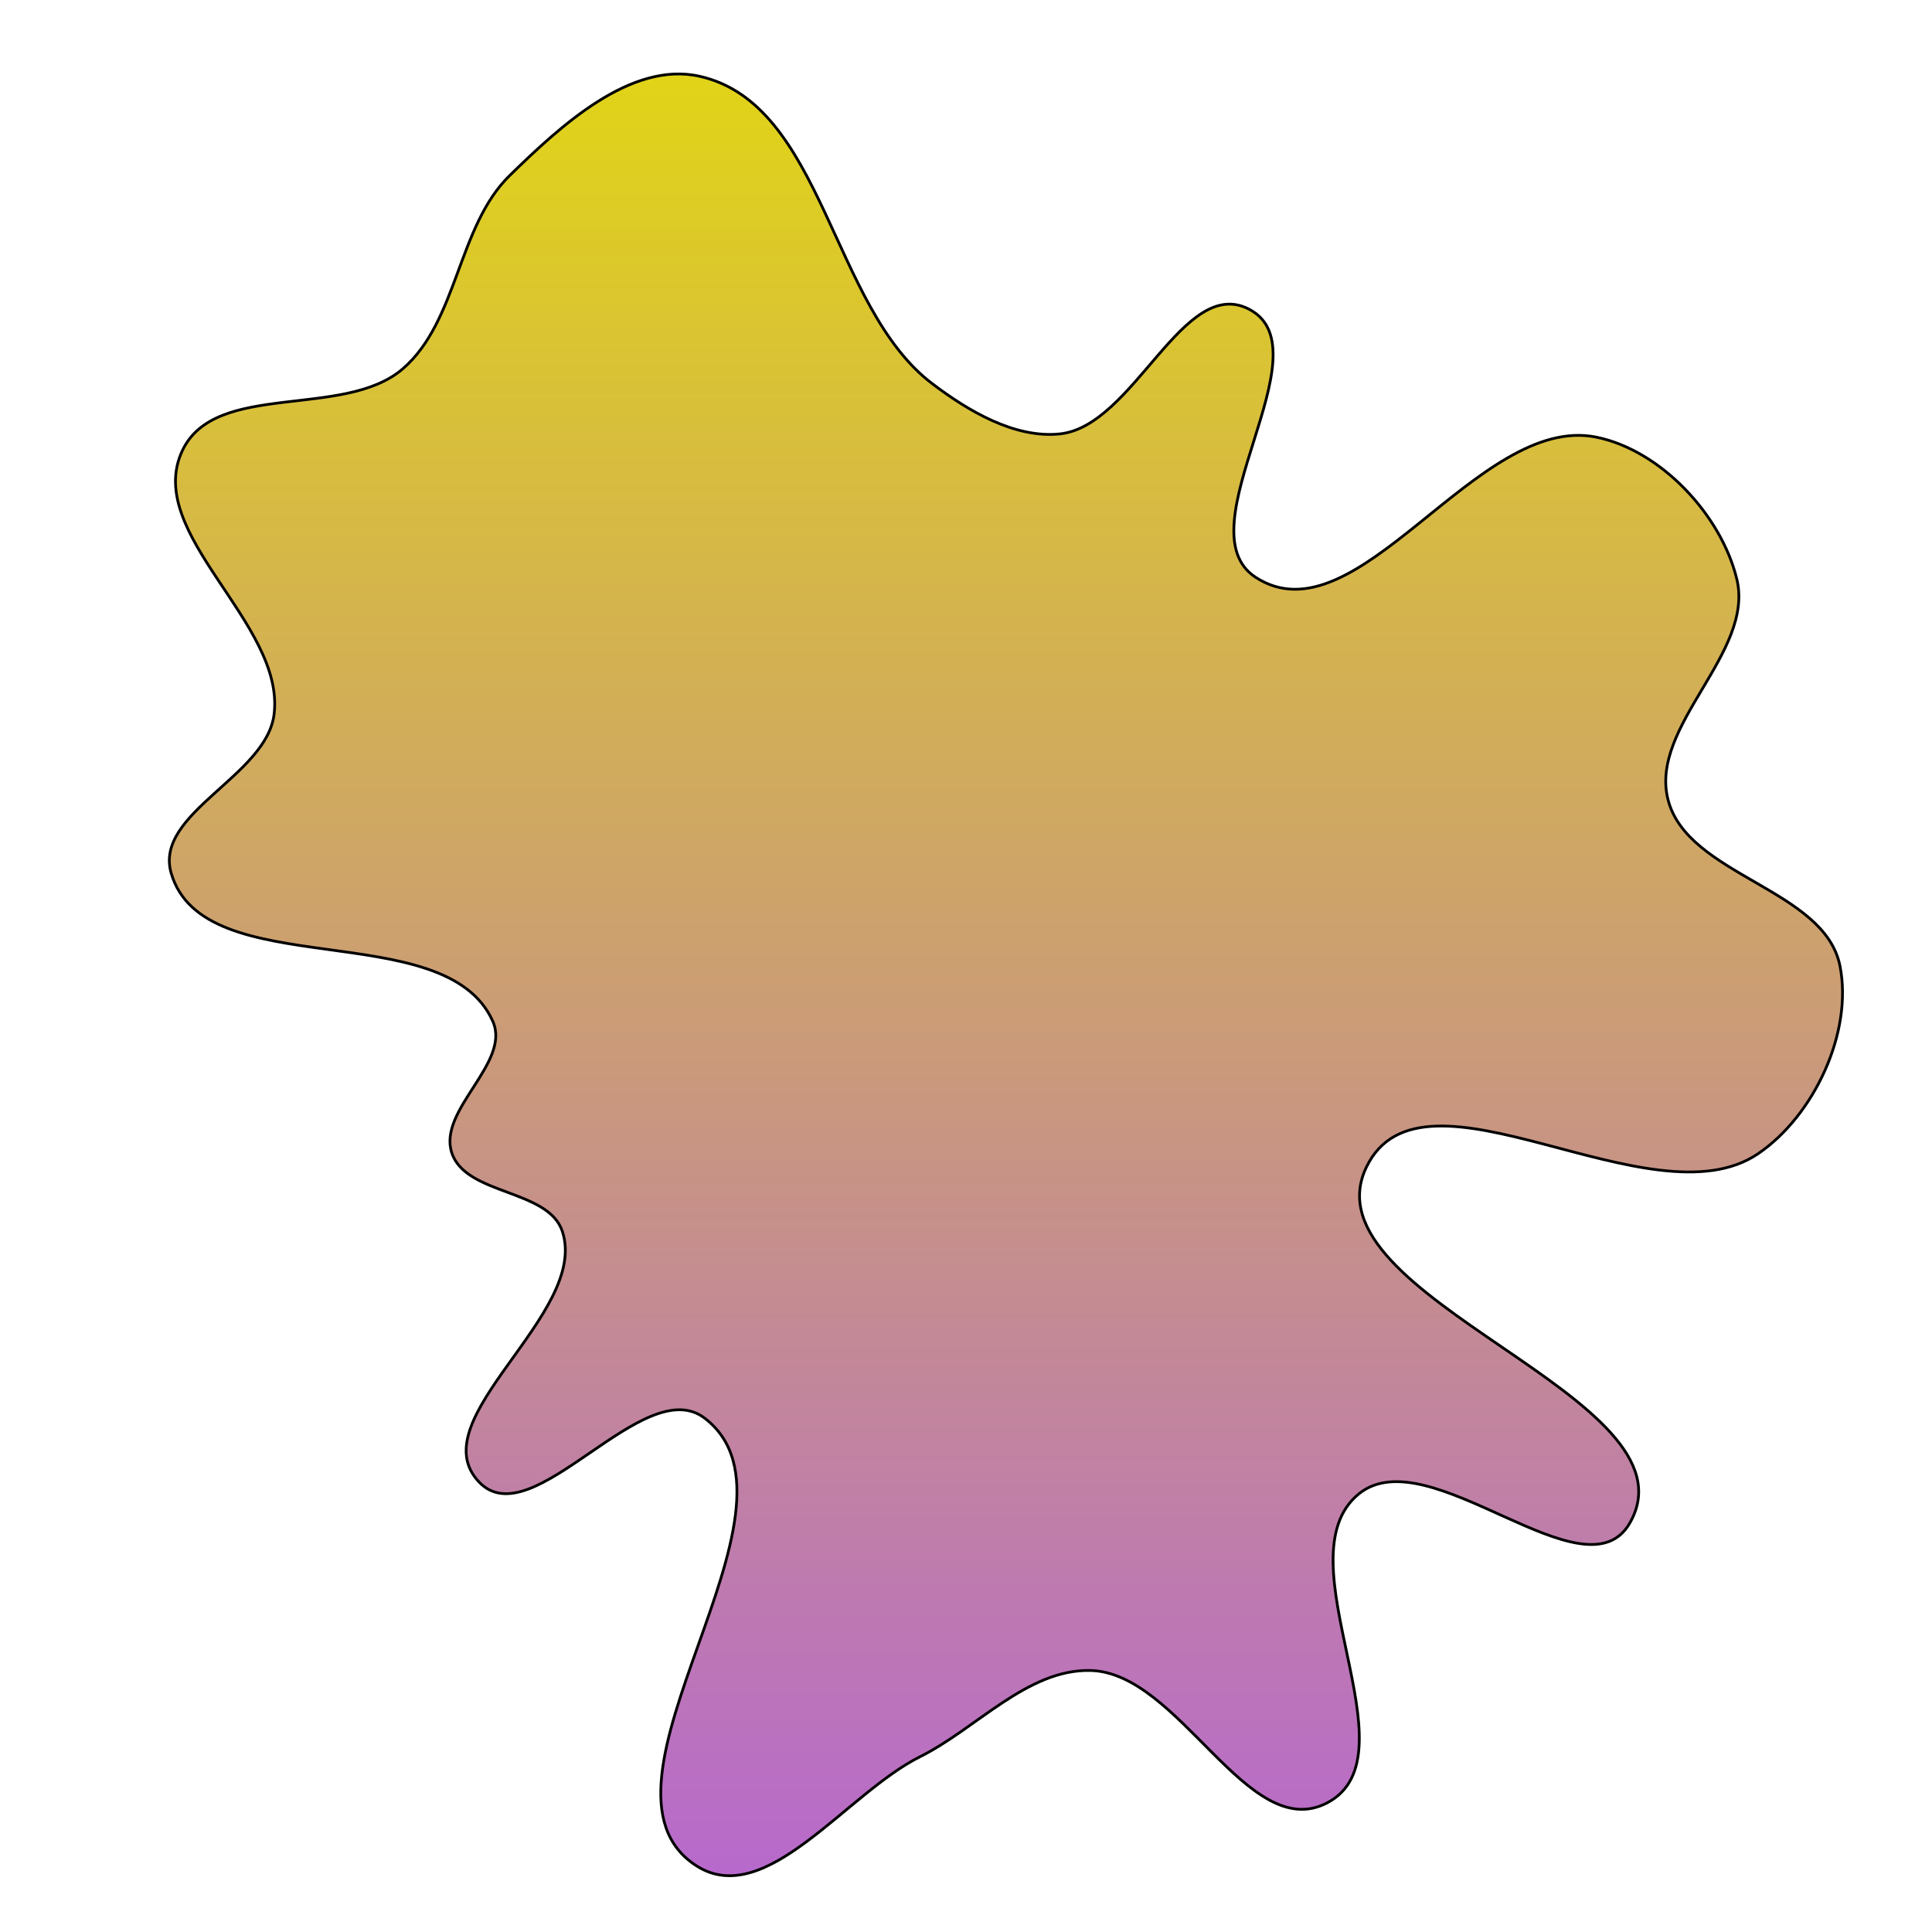 <svg xmlns="http://www.w3.org/2000/svg" version="1.1" xmlns:xlink="http://www.w3.org/1999/xlink" viewBox="0 0 700 700" style="overflow: hidden; display: block;" width="700" height="700"><defs><linearGradient id="two-587" x1="350" y1="-350" x2="350" y2="350" spreadMethod="pad" gradientUnits="userSpaceOnUse"><stop offset="0%" stop-color="#e2d810" stop-opacity="1"></stop><stop offset="100%" stop-color="#b666d2" stop-opacity="1"></stop></linearGradient></defs><g id="two-0" transform="matrix(1 0 0 1 0 0)" opacity="1"><path transform="matrix(1 0 0 1 350 350)" id="two-597" d="M 286.984 68.017 C 248.226 94.348 165.449 30.665 145.078 72.861 C 122.061 120.538 266.847 155.887 240.516 201.817 C 224.313 230.079 167.692 170.741 142.366 191.231 C 113.479 214.603 163.781 286.112 130.804 303.237 C 102.012 318.188 77.441 255.906 45.006 255.243 C 22.186 254.776 3.746 276.343 -16.687 286.513 C -43.297 299.756 -72.549 342.027 -97.614 326.053 C -142.753 297.286 -52.232 196.571 -94.616 163.88 C -116.826 146.75 -157.035 207.265 -176.412 186.985 C -198.226 164.155 -136.405 126.188 -146.238 96.182 C -151.281 80.791 -181.082 83.139 -186.277 67.799 C -191.571 52.169 -164.735 35.115 -171.449 20.04 C -188.676 -18.641 -276.198 7.009 -287.985 -33.661 C -294.287 -55.406 -253.393 -68.764 -250.685 -91.242 C -246.692 -124.371 -298.149 -156.555 -283.925 -186.74 C -271.949 -212.153 -225.405 -198.021 -204.105 -216.339 C -184.074 -233.565 -184.25 -267.933 -165.347 -286.39 C -147.008 -304.296 -121.516 -327.972 -96.508 -322.358 C -51.563 -312.269 -48.978 -238.895 -12.292 -211.04 C 0.785 -201.111 17.661 -191.095 33.993 -192.784 C 60.962 -195.573 78.623 -250.524 102.634 -237.933 C 131.008 -223.056 78.061 -158.404 104.878 -140.876 C 141.755 -116.774 185.182 -200.368 228.358 -191.615 C 251.747 -186.874 273.605 -163.435 279.264 -140.252 C 285.82 -113.399 247.511 -87.064 254.349 -60.282 C 261.426 -32.56 311.111 -28.067 316.663 -0 C 321.415 24.024 307.241 54.255 286.984 68.017 Z " fill="url(#two-587)" stroke="undefined" stroke-width="1" stroke-opacity="1" fill-opacity="1" visibility="visible" stroke-linecap="butt" stroke-linejoin="miter" stroke-miterlimit="4"></path></g></svg>